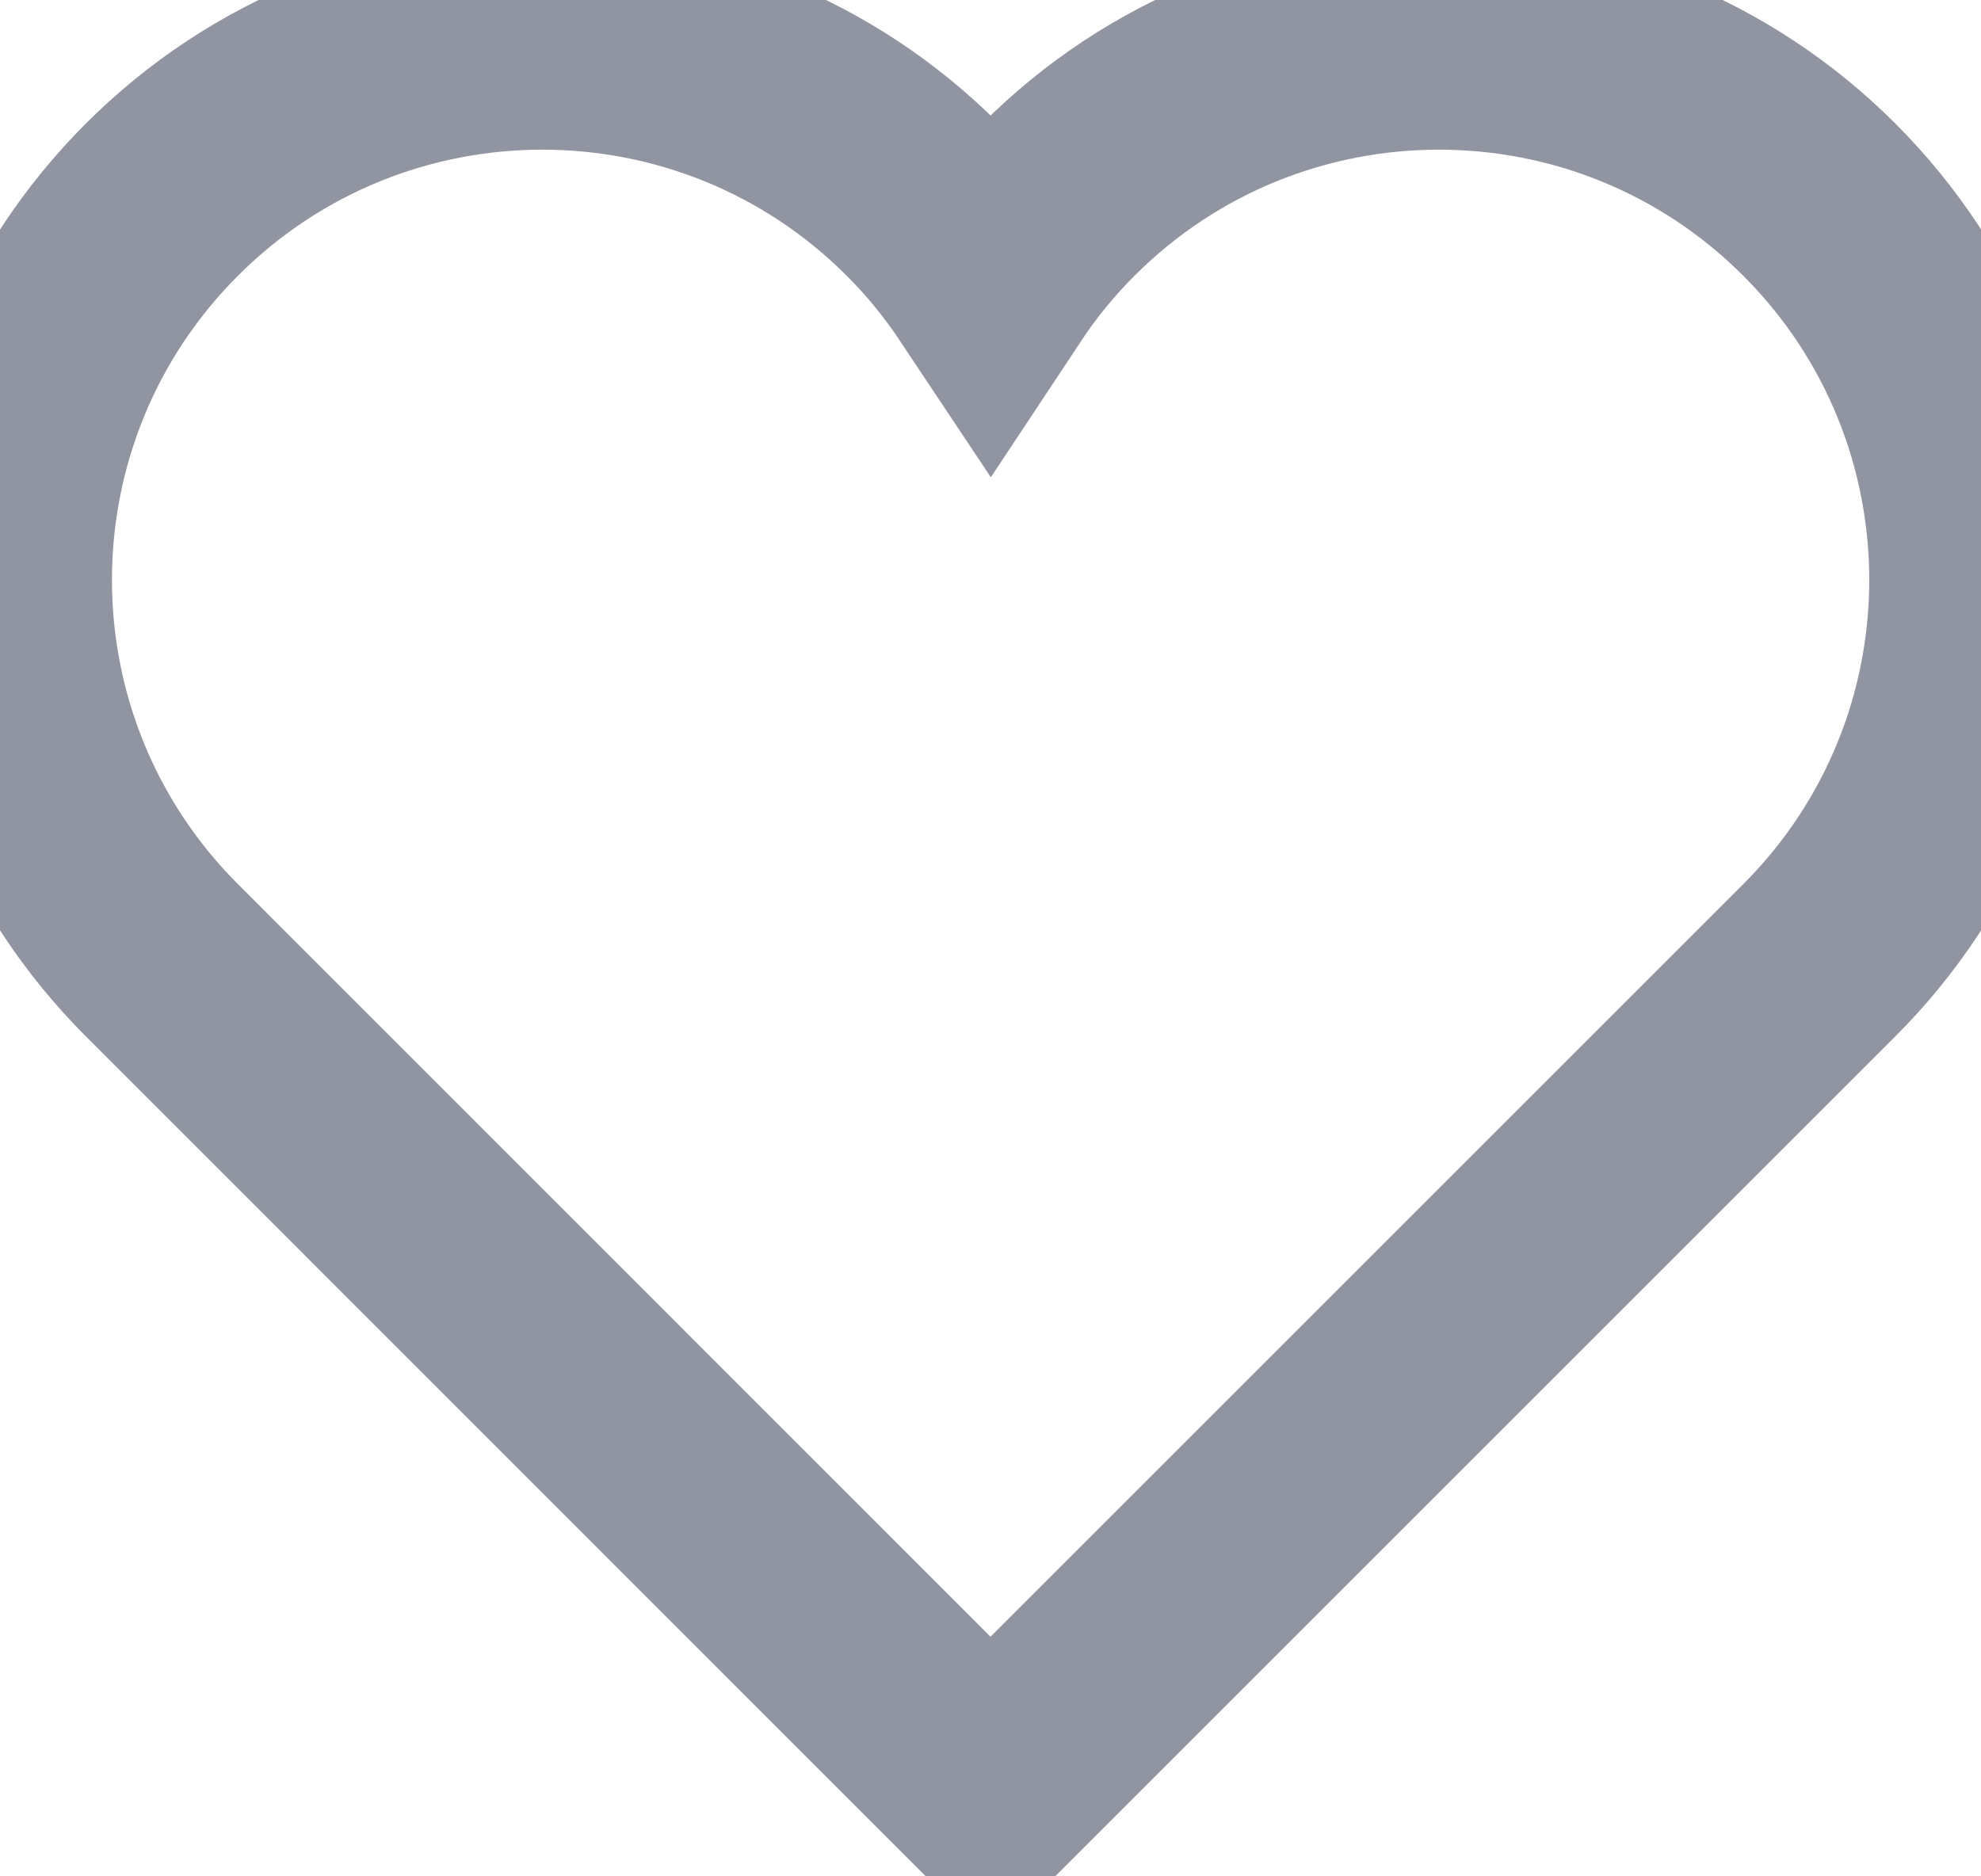 <svg width="19" height="18" viewBox="0 0 19 18" fill="none" xmlns="http://www.w3.org/2000/svg">
<path d="M17.449 1.915C15.434 -0.1 12.167 -0.1 10.152 1.915C9.903 2.163 9.687 2.431 9.501 2.712C9.314 2.431 9.098 2.162 8.85 1.915C6.835 -0.1 3.568 -0.1 1.553 1.915C-0.462 3.93 -0.462 7.197 1.553 9.212L9.5 17.161L17.449 9.212C19.464 7.197 19.464 3.93 17.449 1.915Z" stroke="#9095A1" stroke-width="2.064" stroke-miterlimit="10" stroke-linecap="round"/>
</svg>
